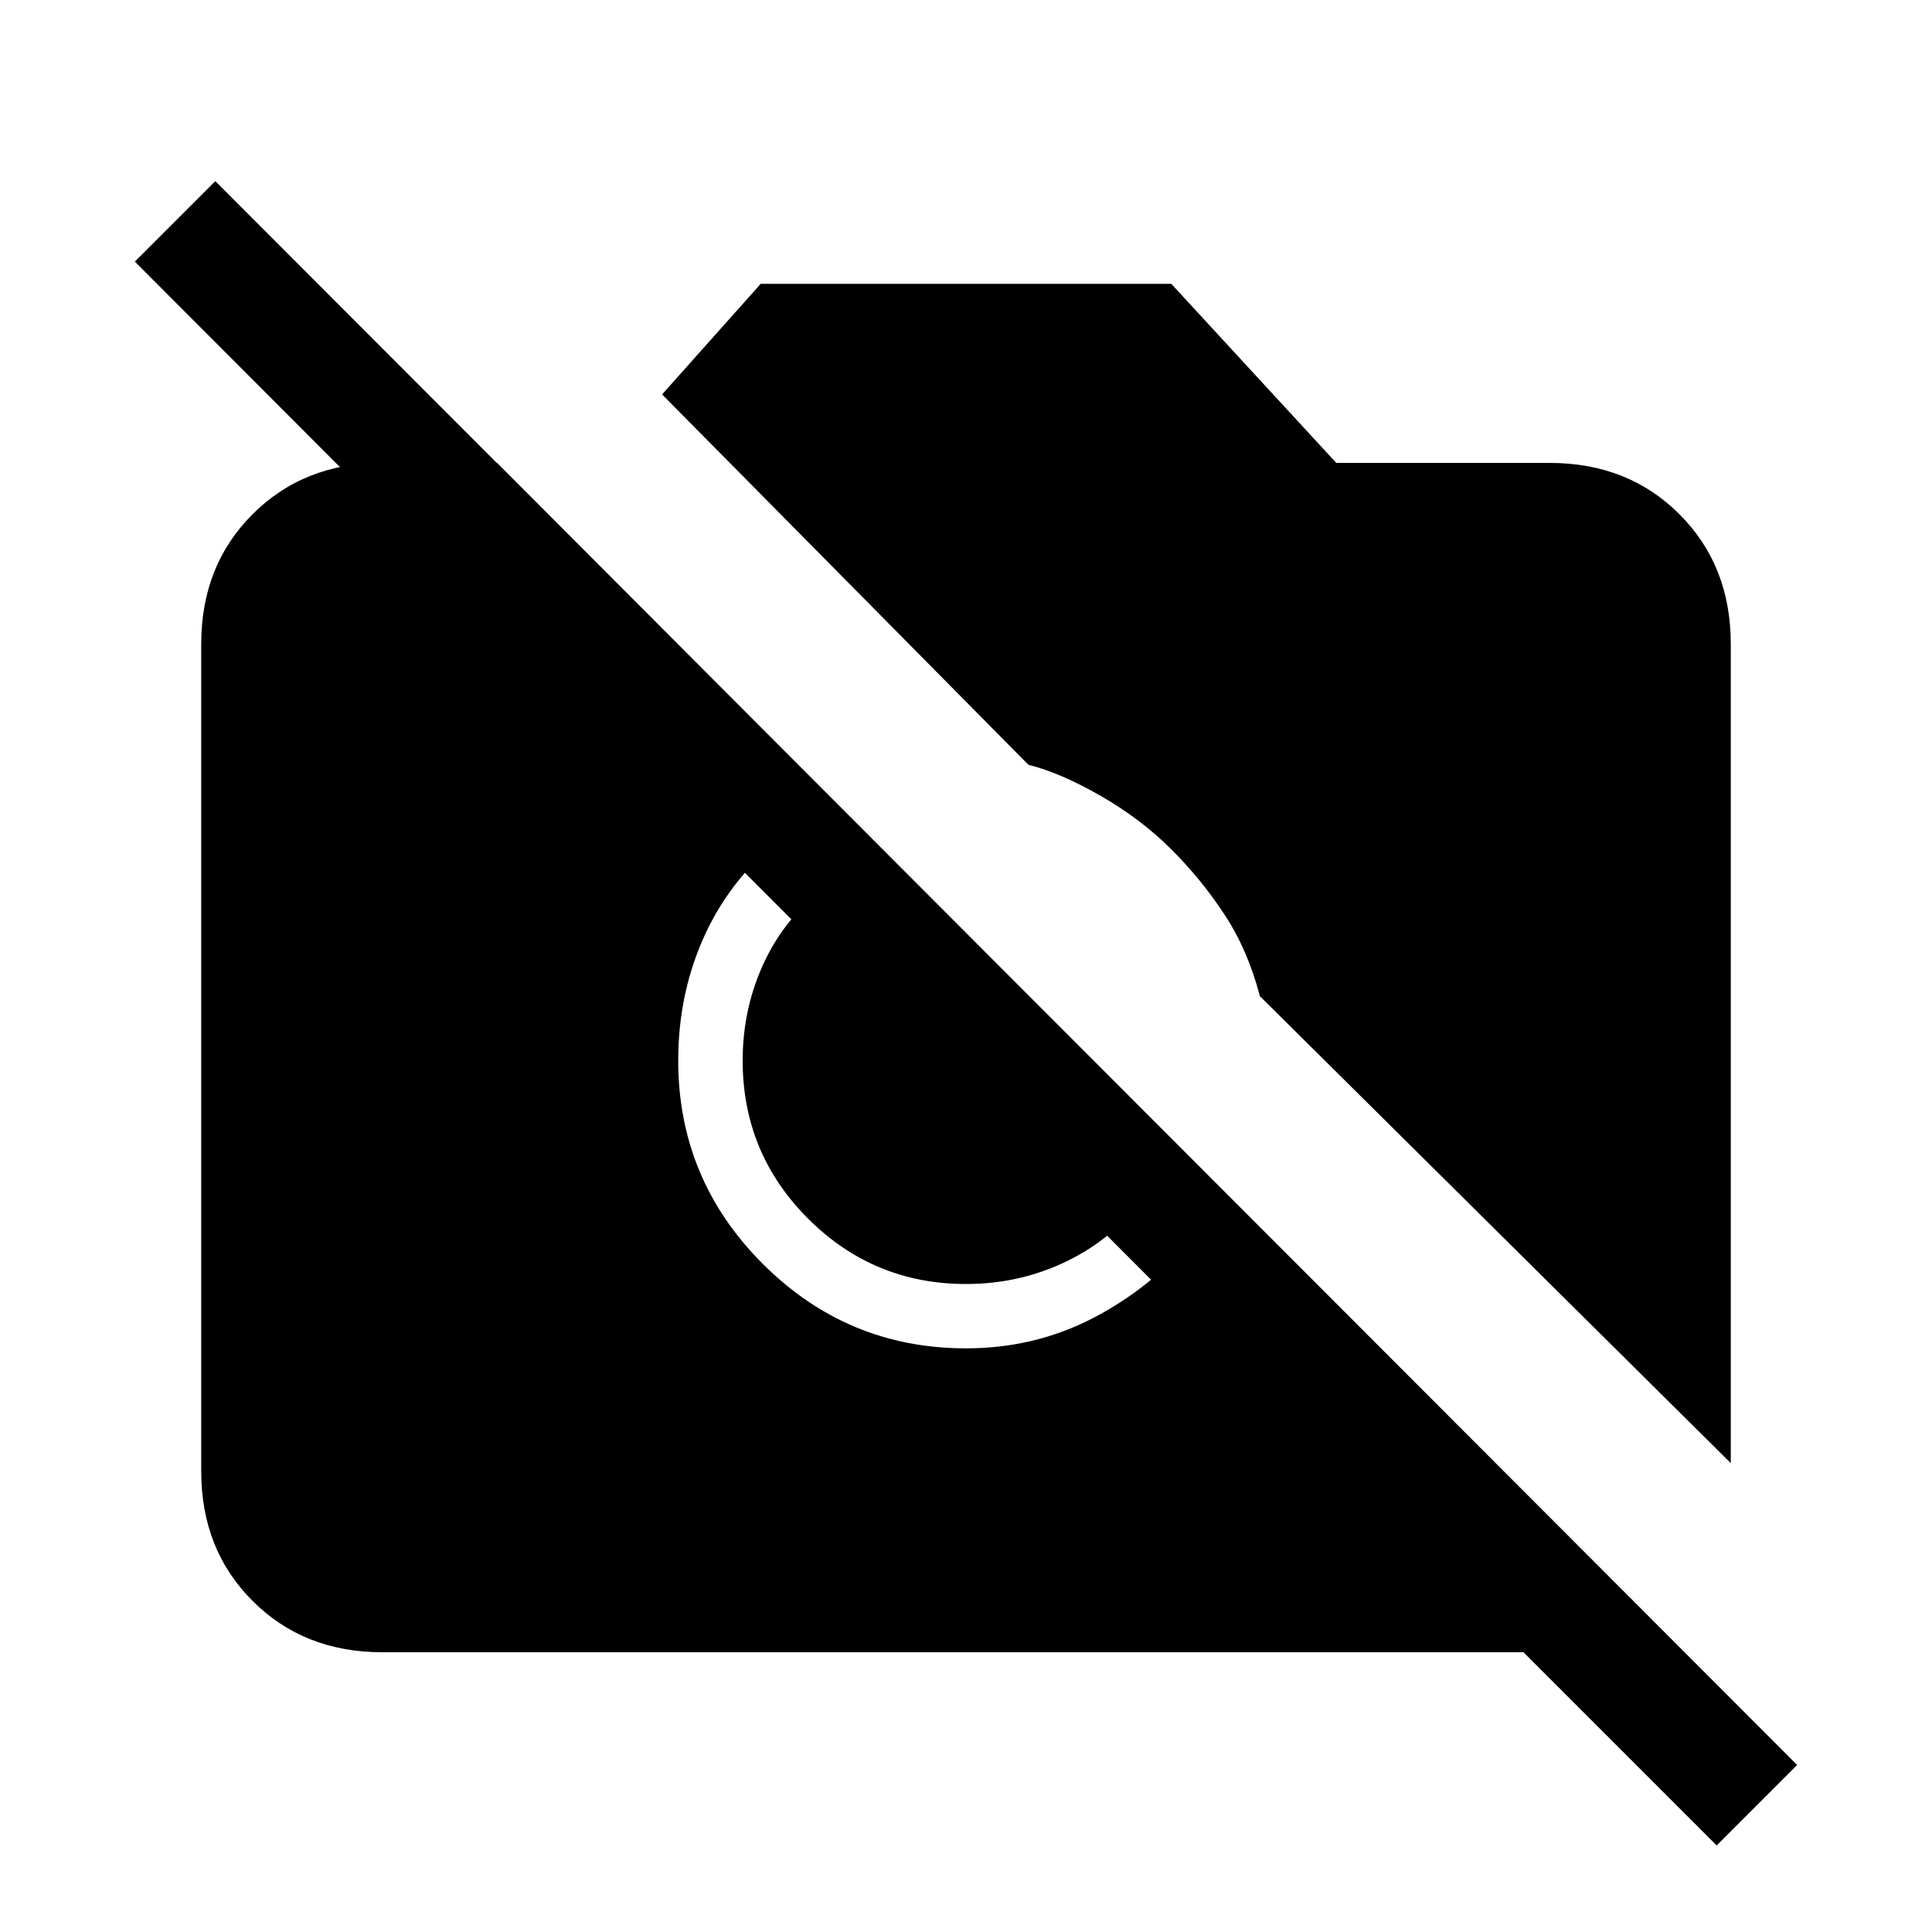 <svg xmlns="http://www.w3.org/2000/svg" height="20" width="20"><path d="m17.771 19.104-2-2H3.958q-.812 0-1.343-.531-.532-.531-.532-1.344V6.667q0-.813.532-1.344.531-.531 1.343-.531h1.188l9.146 9.166h-1.667L1.396 2.708l.833-.833 16.375 16.396Zm.146-3.958-4.875-4.834q-.125-.479-.365-.843-.239-.365-.552-.677-.313-.313-.729-.552-.417-.24-.75-.323L6.854 4.083l1.021-1.145h4.25l1.708 1.854h2.209q.812 0 1.343.531.532.531.532 1.344ZM8.146 8.625q-.563.437-.844 1.042-.281.604-.281 1.312 0 1.229.875 2.104t2.104.875q.708 0 1.312-.312.605-.313 1.042-.834l-.5-.437q-.312.437-.802.677-.49.24-1.052.24-.958 0-1.635-.677t-.677-1.636q0-.562.239-1.052.24-.489.698-.802Z"/></svg>